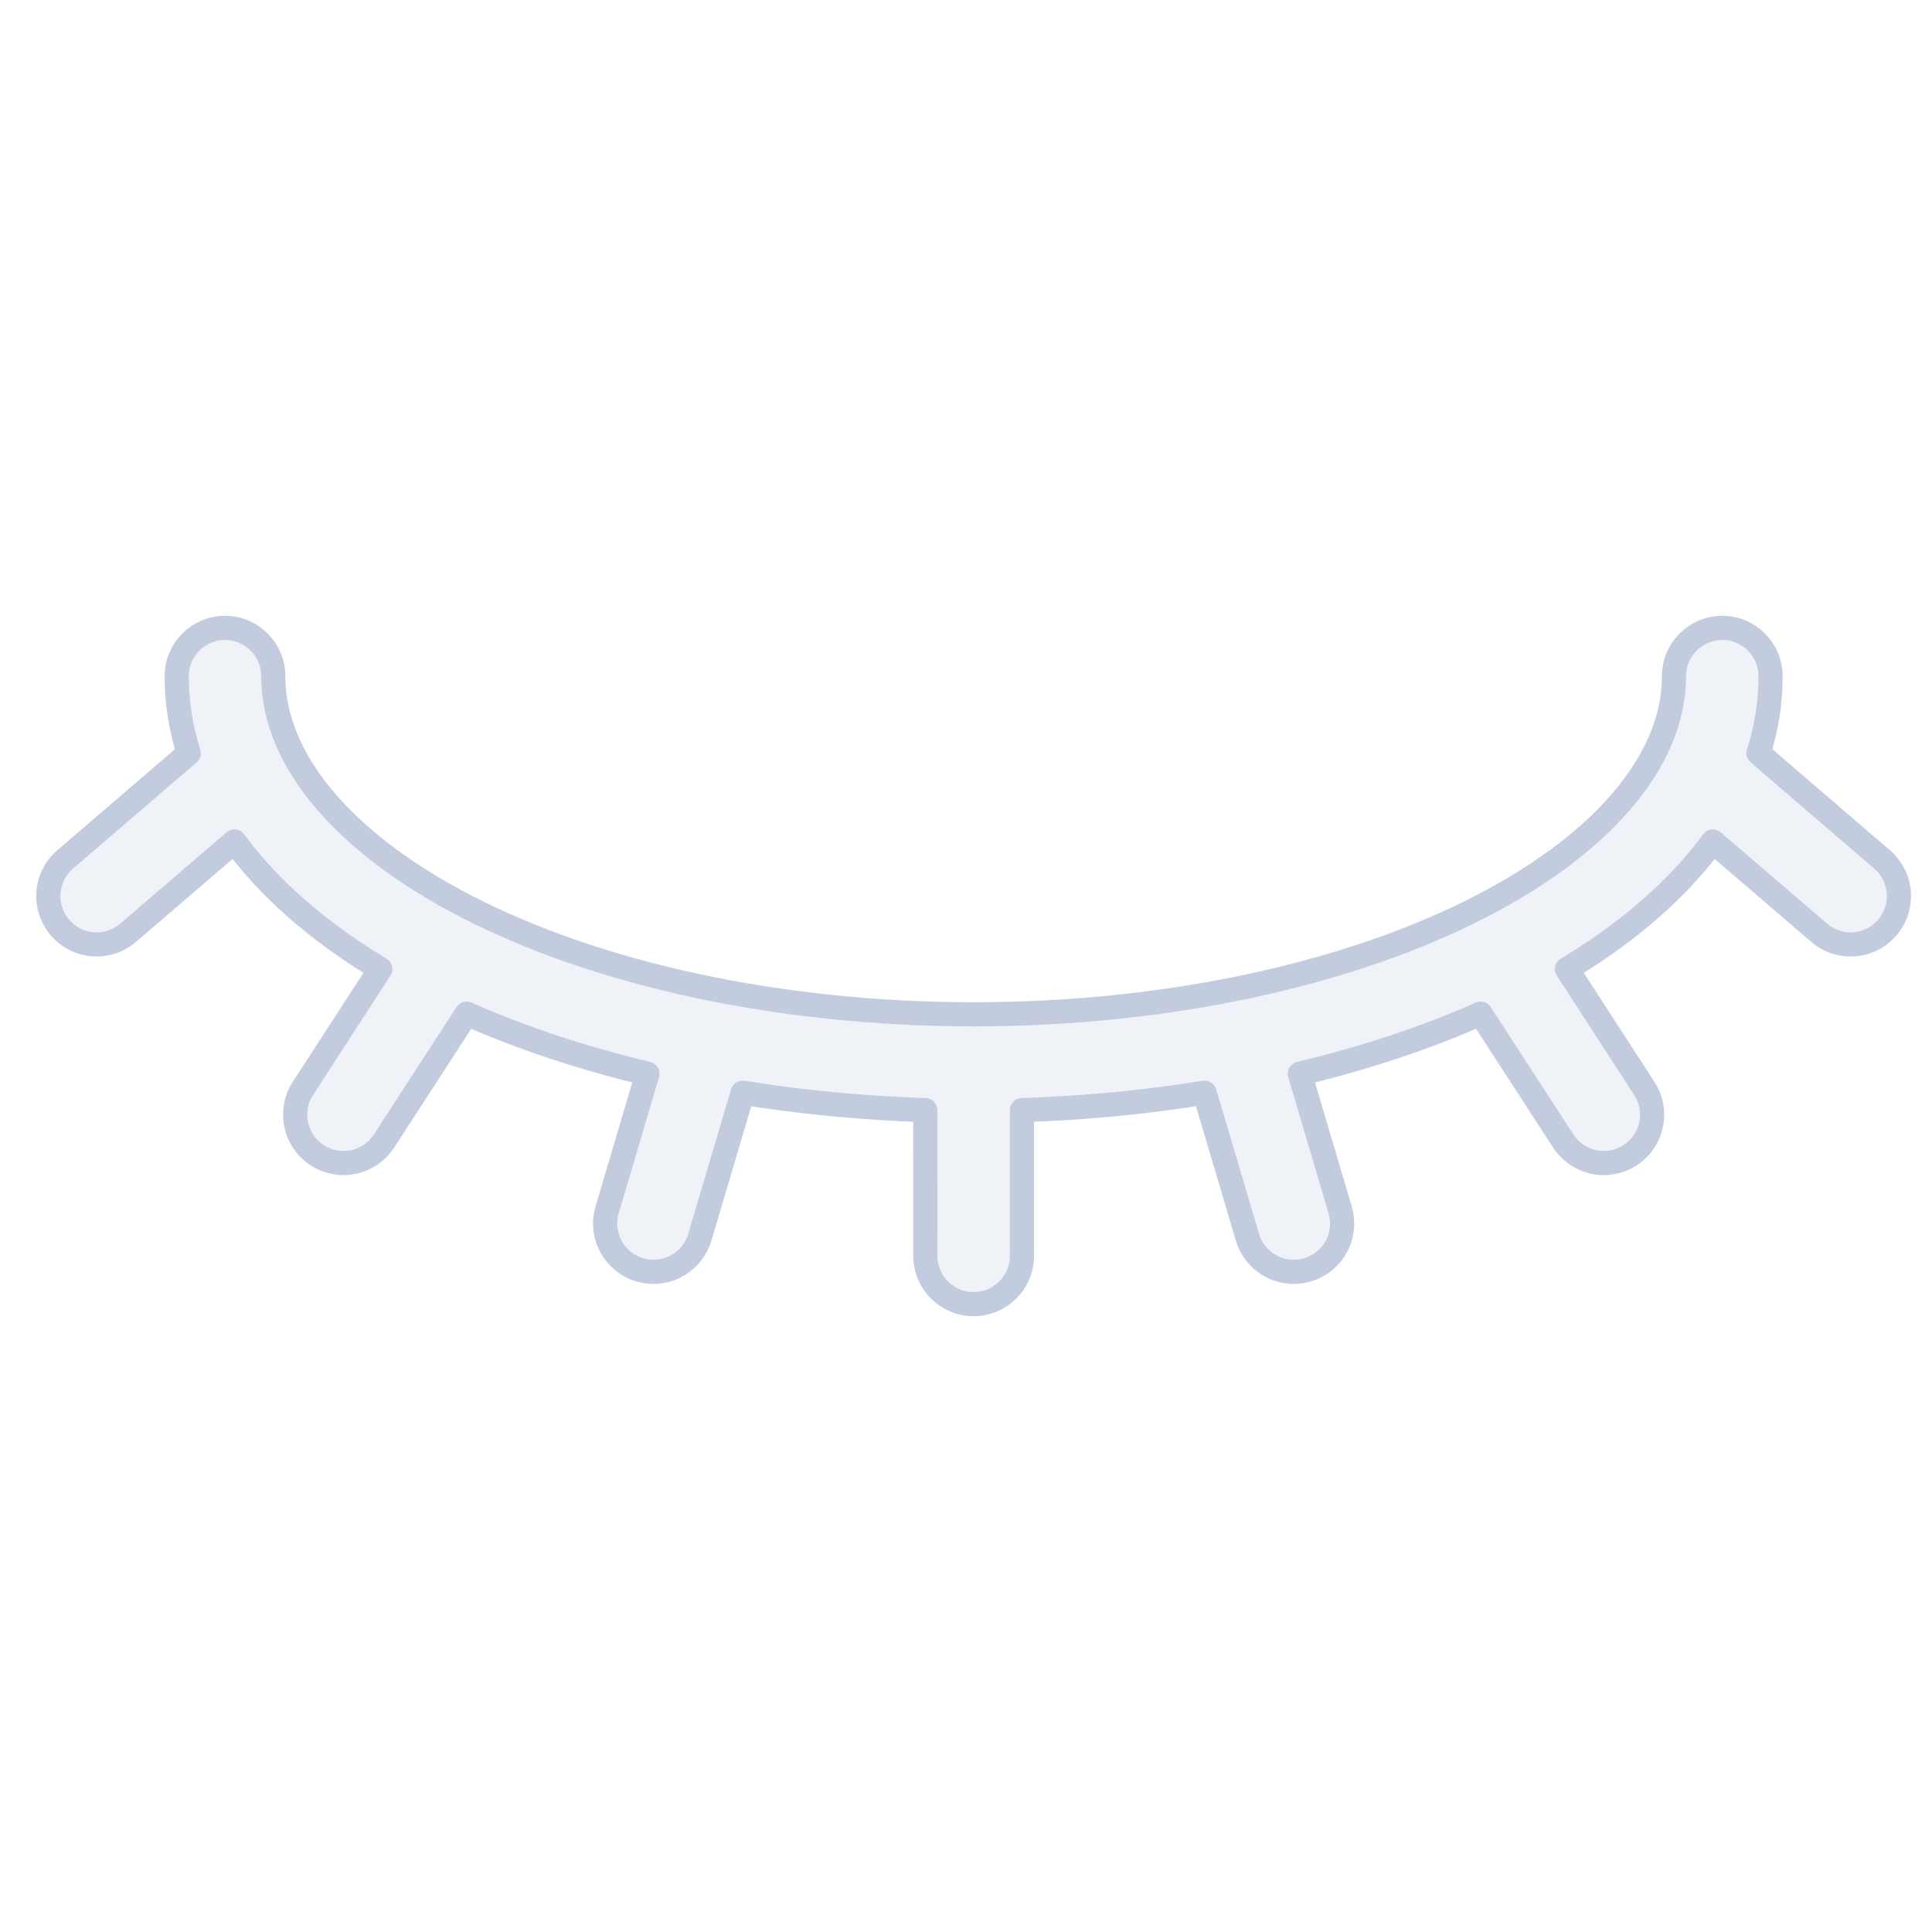 <svg width="80" height="80" viewBox="0 0 80 80" fill="none" xmlns="http://www.w3.org/2000/svg">
  <path d="M11.316 28C11.316 26.895 10.421 26 9.316 26C8.212 26 7.316 26.895 7.316 28C7.316 29.088 7.488 30.155 7.817 31.189L2.697 35.587C1.949 36.23 1.781 37.322 2.301 38.159L2.302 38.161C2.61 38.657 3.12 38.994 3.697 39.083C4.274 39.172 4.861 39.004 5.304 38.623L9.708 34.843C9.839 35.022 9.975 35.199 10.116 35.375C11.546 37.156 13.462 38.75 15.748 40.126L12.543 45.07C12.239 45.539 12.145 46.114 12.285 46.656C12.425 47.198 12.785 47.657 13.278 47.921L13.28 47.922C14.196 48.412 15.336 48.119 15.902 47.247L19.323 41.973C21.605 42.983 24.125 43.818 26.809 44.46L25.14 50.096C24.981 50.632 25.054 51.211 25.341 51.69C25.628 52.17 26.103 52.508 26.65 52.622L26.653 52.623C27.671 52.835 28.682 52.231 28.978 51.233L30.753 45.246C33.211 45.643 35.75 45.885 38.314 45.968L38.315 52.001C38.315 53.105 39.21 54 40.315 54H40.317C41.422 54 42.317 53.105 42.317 52.001L42.318 45.968C44.882 45.885 47.421 45.643 49.879 45.246L51.654 51.233C51.95 52.231 52.961 52.835 53.979 52.623L53.981 52.622C54.529 52.508 55.004 52.17 55.291 51.691C55.578 51.211 55.651 50.633 55.492 50.096L53.823 44.46C56.507 43.818 59.027 42.983 61.309 41.973L64.73 47.247C65.296 48.119 66.436 48.413 67.352 47.922L67.354 47.921C67.847 47.657 68.207 47.198 68.347 46.657C68.487 46.115 68.393 45.539 68.088 45.07L64.884 40.127C67.17 38.75 69.086 37.156 70.516 35.375C70.657 35.199 70.793 35.022 70.924 34.843L75.328 38.624C75.771 39.004 76.358 39.172 76.934 39.083C77.511 38.995 78.021 38.658 78.329 38.163L78.33 38.161C78.852 37.323 78.684 36.23 77.935 35.587L72.816 31.189C73.144 30.155 73.316 29.088 73.316 28C73.316 26.895 72.421 26 71.316 26C70.212 26 69.316 26.895 69.316 28C69.316 29.566 68.724 31.217 67.397 32.871C66.058 34.539 64.021 36.142 61.319 37.536C58.624 38.927 55.38 40.053 51.761 40.826C48.145 41.599 44.255 42 40.316 42C36.377 42 32.487 41.599 28.871 40.826C25.252 40.053 22.008 38.927 19.313 37.536C16.611 36.142 14.574 34.539 13.236 32.871C12.72 32.229 12.316 31.587 12.014 30.951C12.011 30.945 12.008 30.94 12.006 30.934L12.004 30.93C12.001 30.924 11.999 30.919 11.996 30.913C11.532 29.923 11.316 28.946 11.316 28Z" fill="#C2CCDE" fill-opacity="0.25" stroke="#C2CCDE" stroke-linecap="round" stroke-linejoin="round" />
</svg>